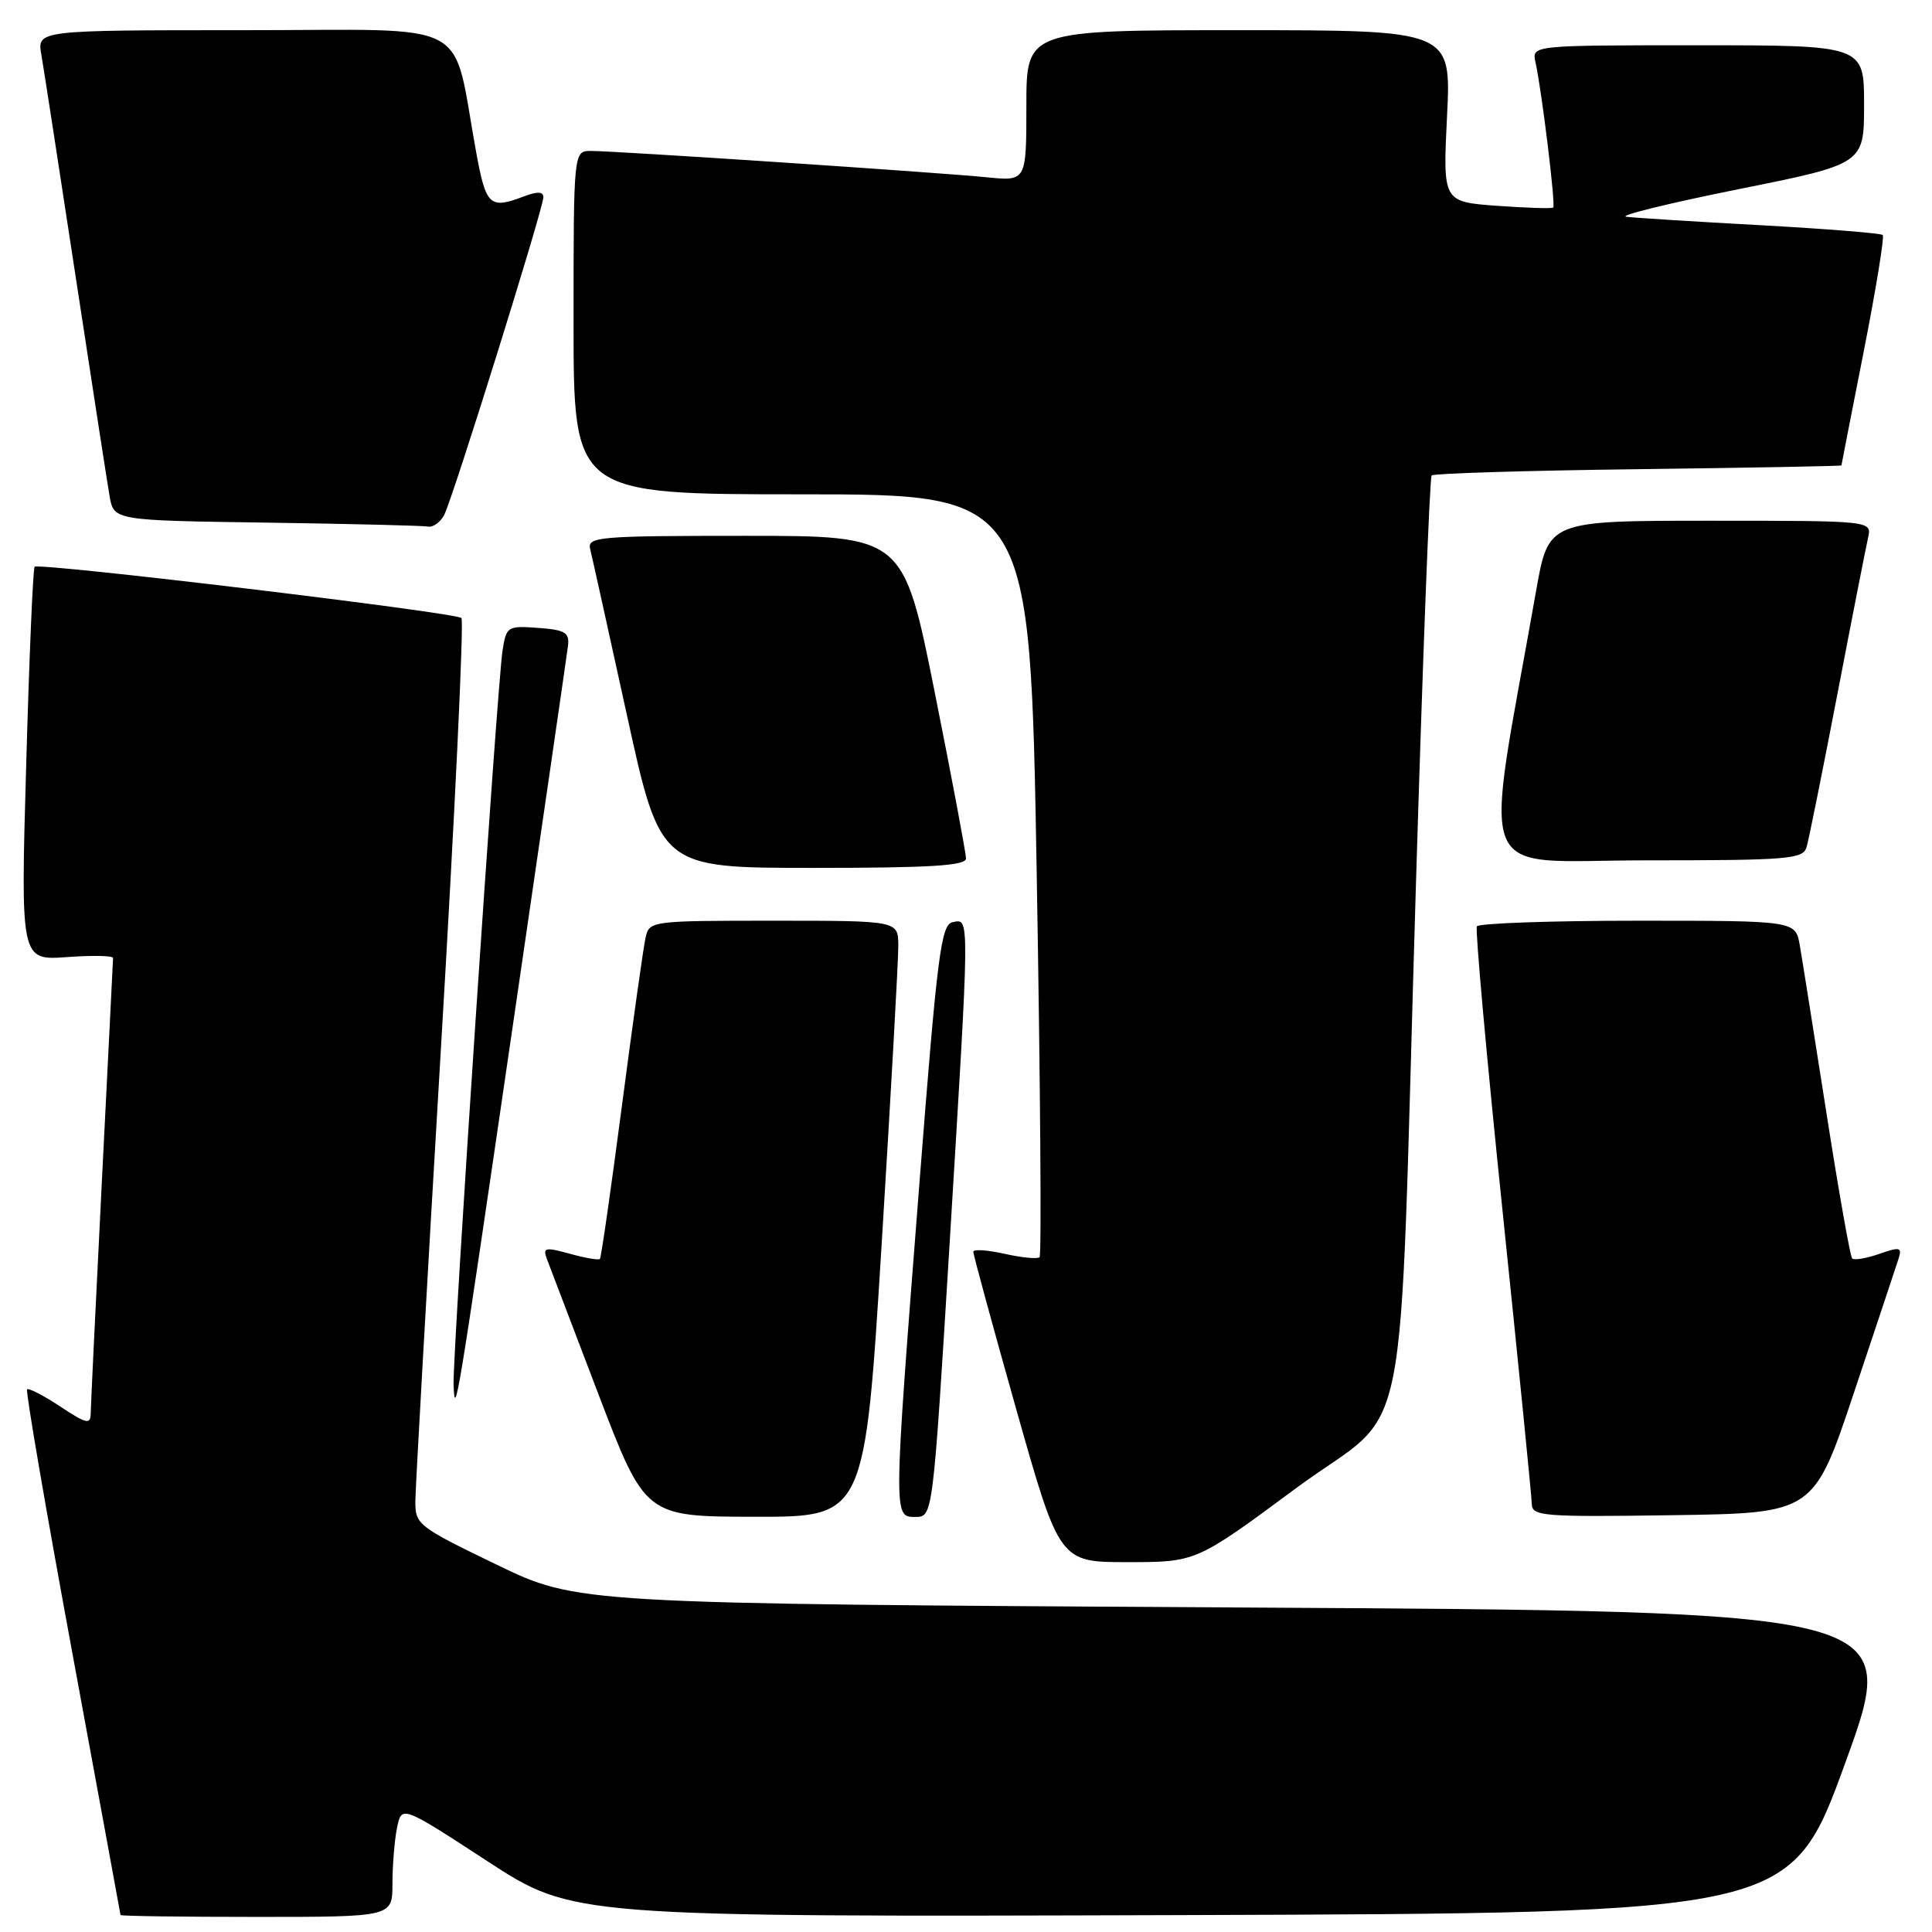 <?xml version="1.0" encoding="UTF-8" standalone="no"?>
<!DOCTYPE svg PUBLIC "-//W3C//DTD SVG 1.1//EN" "http://www.w3.org/Graphics/SVG/1.1/DTD/svg11.dtd" >
<svg xmlns="http://www.w3.org/2000/svg" xmlns:xlink="http://www.w3.org/1999/xlink" version="1.1" viewBox="0 0 256 256">
 <g >
 <path fill="currentColor"
d=" M 52.00 249.62 C 52.00 247.22 52.27 243.89 52.60 242.23 C 53.21 239.20 53.21 239.20 64.57 246.61 C 75.92 254.01 75.92 254.01 156.60 253.76 C 237.28 253.50 237.28 253.50 244.54 233.50 C 251.80 213.50 251.80 213.50 164.15 213.00 C 76.50 212.50 76.50 212.50 65.75 207.30 C 55.28 202.23 55.00 202.01 55.04 198.80 C 55.06 196.98 56.58 170.07 58.42 139.00 C 60.27 107.92 61.49 82.22 61.14 81.89 C 60.37 81.15 5.14 74.52 4.59 75.10 C 4.37 75.32 3.87 87.15 3.47 101.38 C 2.73 127.26 2.73 127.26 8.87 126.82 C 12.24 126.57 14.99 126.63 14.98 126.94 C 14.97 127.25 14.31 140.55 13.50 156.50 C 12.70 172.45 12.03 186.29 12.02 187.26 C 12.00 188.80 11.49 188.69 7.98 186.37 C 5.77 184.90 3.79 183.89 3.59 184.10 C 3.38 184.32 6.08 200.03 9.58 219.00 C 13.08 237.97 15.95 253.61 15.97 253.75 C 15.99 253.89 24.10 254.00 34.00 254.00 C 52.00 254.00 52.00 254.00 52.00 249.62 Z  M 171.67 197.24 C 187.24 185.72 185.25 195.73 187.61 117.50 C 188.50 87.80 189.44 63.27 189.70 63.00 C 189.96 62.73 202.28 62.35 217.08 62.17 C 231.89 61.98 244.00 61.76 244.00 61.67 C 244.01 61.57 245.33 54.77 246.96 46.54 C 248.58 38.30 249.71 31.38 249.47 31.14 C 249.23 30.90 241.94 30.32 233.27 29.84 C 224.60 29.37 216.60 28.87 215.50 28.72 C 214.40 28.58 221.04 26.95 230.25 25.09 C 247.00 21.73 247.00 21.73 247.00 13.86 C 247.00 6.00 247.00 6.00 224.98 6.00 C 202.96 6.00 202.96 6.00 203.46 8.25 C 204.29 11.98 206.15 27.19 205.81 27.50 C 205.64 27.66 202.28 27.55 198.34 27.27 C 191.18 26.74 191.18 26.74 191.74 15.37 C 192.30 4.00 192.30 4.00 164.15 4.00 C 136.00 4.00 136.00 4.00 136.00 14.01 C 136.00 24.02 136.00 24.02 130.75 23.49 C 124.38 22.85 81.54 20.00 78.31 20.00 C 76.00 20.00 76.00 20.00 76.00 42.75 C 76.00 65.50 76.00 65.50 106.25 65.50 C 136.50 65.50 136.50 65.50 137.37 115.80 C 137.85 143.46 138.02 166.32 137.75 166.58 C 137.48 166.85 135.40 166.65 133.13 166.14 C 130.86 165.63 128.99 165.50 128.97 165.86 C 128.95 166.21 131.52 175.61 134.66 186.75 C 140.39 207.00 140.39 207.00 149.44 206.99 C 158.50 206.99 158.50 206.99 171.67 197.24 Z  M 116.83 164.75 C 118.06 144.81 119.05 127.04 119.03 125.25 C 119.00 122.00 119.00 122.00 102.52 122.00 C 86.24 122.00 86.03 122.03 85.54 124.25 C 85.26 125.49 83.85 135.50 82.41 146.50 C 80.97 157.50 79.66 166.65 79.49 166.82 C 79.32 167.00 77.53 166.69 75.51 166.13 C 72.24 165.23 71.90 165.30 72.46 166.81 C 72.81 167.74 75.88 175.80 79.29 184.73 C 85.50 200.96 85.50 200.96 100.05 200.98 C 114.59 201.00 114.59 201.00 116.83 164.75 Z  M 125.83 164.75 C 128.52 120.67 128.51 121.75 126.25 122.19 C 124.69 122.49 124.21 126.22 121.81 157.01 C 118.35 201.35 118.36 201.00 121.30 201.00 C 123.61 201.00 123.61 201.00 125.83 164.75 Z  M 245.67 184.50 C 248.61 175.70 251.27 167.73 251.57 166.78 C 252.05 165.26 251.76 165.19 249.01 166.15 C 247.30 166.74 245.68 167.02 245.42 166.75 C 245.16 166.49 243.62 157.78 242.00 147.39 C 240.37 137.00 238.79 127.04 238.48 125.25 C 237.91 122.00 237.91 122.00 217.01 122.00 C 205.52 122.00 195.93 122.34 195.69 122.75 C 195.46 123.16 196.99 140.15 199.10 160.50 C 201.21 180.85 202.95 198.30 202.97 199.27 C 203.00 200.91 204.37 201.02 221.66 200.77 C 240.33 200.50 240.33 200.50 245.67 184.50 Z  M 68.01 135.50 C 71.87 109.10 75.14 86.60 75.27 85.50 C 75.46 83.82 74.83 83.45 71.31 83.20 C 67.25 82.90 67.09 83.00 66.59 86.20 C 65.88 90.68 59.94 179.73 60.10 183.50 C 60.30 188.07 60.50 186.89 68.01 135.50 Z  M 128.00 113.75 C 128.00 113.06 126.14 103.16 123.86 91.75 C 119.71 71.00 119.71 71.00 98.74 71.00 C 79.27 71.00 77.80 71.13 78.20 72.75 C 78.44 73.71 80.63 83.61 83.07 94.75 C 87.50 115.00 87.50 115.00 107.75 115.00 C 123.28 115.00 128.00 114.71 128.00 113.75 Z  M 239.38 112.25 C 239.67 111.29 241.50 102.17 243.46 92.00 C 245.41 81.83 247.25 72.49 247.53 71.25 C 248.04 69.00 248.04 69.00 226.61 69.00 C 205.18 69.00 205.18 69.00 203.55 78.25 C 196.54 117.91 194.96 114.00 218.06 114.00 C 237.01 114.00 238.91 113.84 239.38 112.25 Z  M 58.85 68.25 C 59.99 66.07 72.00 27.60 72.00 26.13 C 72.00 25.38 71.20 25.35 69.43 26.02 C 64.90 27.75 64.40 27.29 63.11 20.25 C 59.78 2.16 63.26 4.00 32.37 4.00 C 4.91 4.00 4.91 4.00 5.48 7.25 C 5.79 9.04 7.82 22.20 10.00 36.50 C 12.18 50.80 14.21 63.95 14.52 65.73 C 15.08 68.96 15.08 68.96 35.29 69.25 C 46.41 69.41 56.05 69.65 56.71 69.77 C 57.38 69.90 58.34 69.21 58.85 68.25 Z "/>
</g>
</svg>